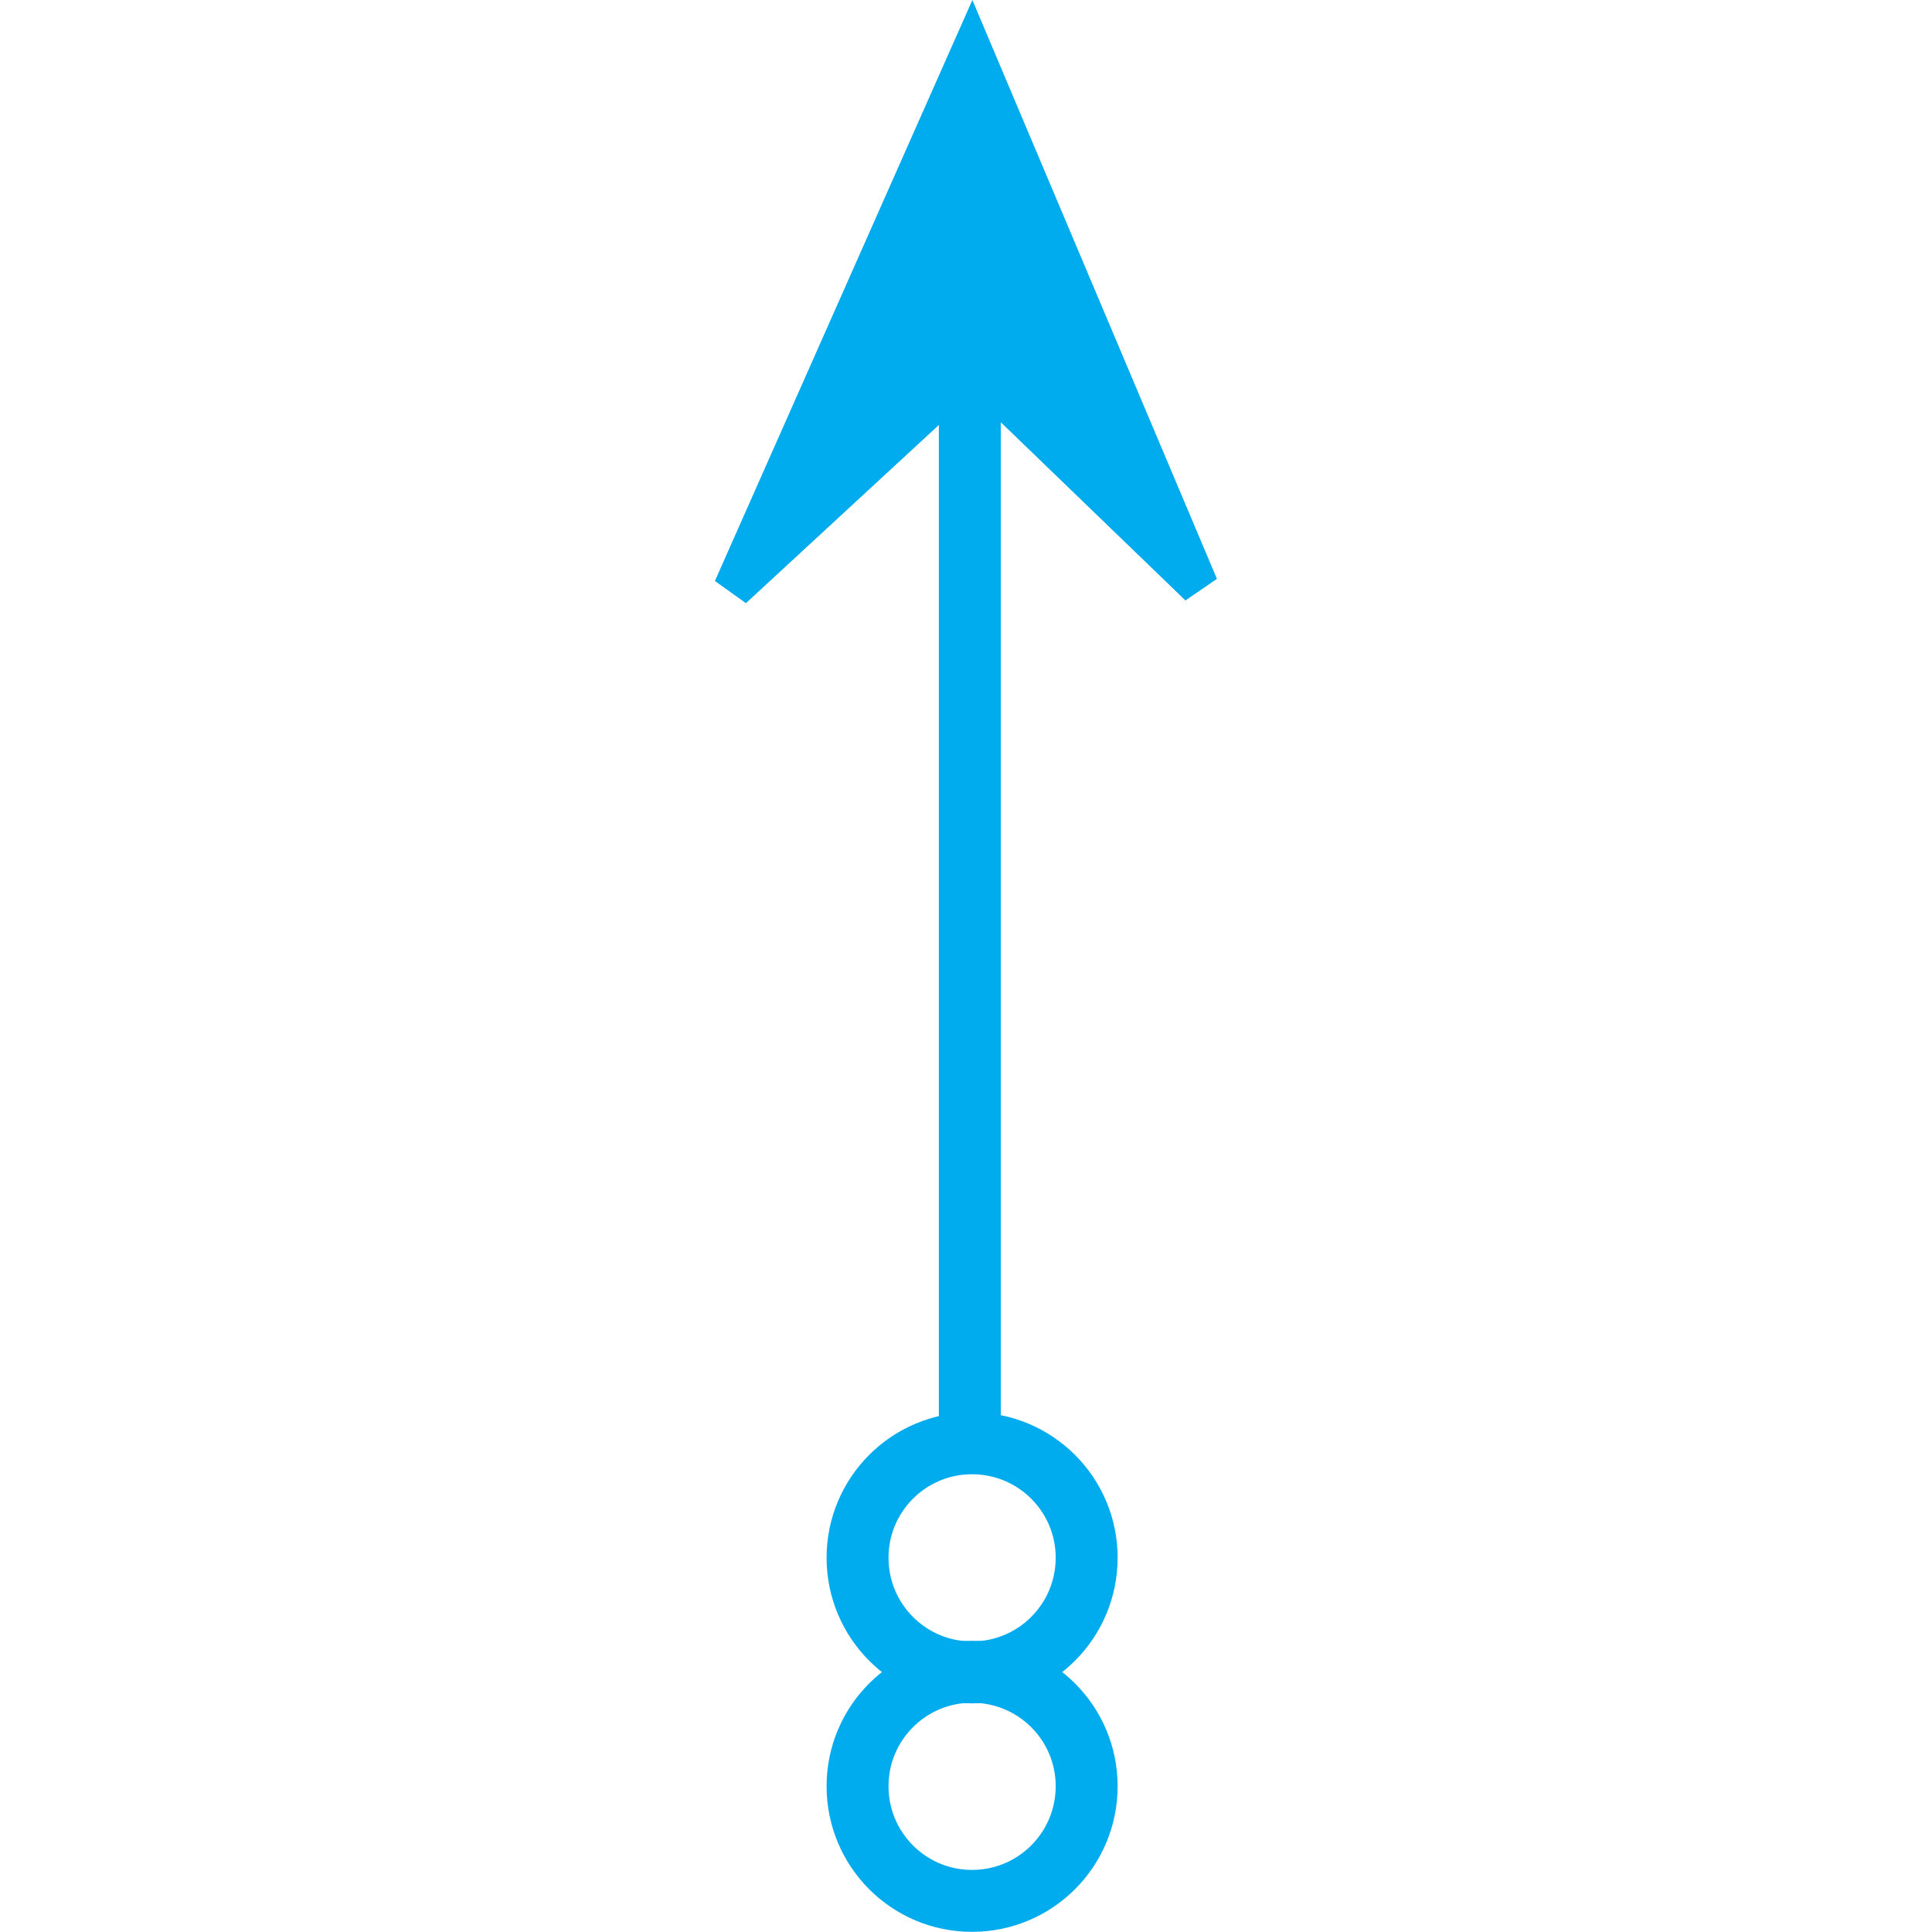 <?xml version="1.0" encoding="UTF-8" standalone="no"?>
<!-- Created with Inkscape (http://www.inkscape.org/) -->

<svg
   xmlns:dc="http://purl.org/dc/elements/1.1/"
   xmlns:cc="http://creativecommons.org/ns#"
   xmlns:rdf="http://www.w3.org/1999/02/22-rdf-syntax-ns#"
   xmlns:svg="http://www.w3.org/2000/svg"
   xmlns="http://www.w3.org/2000/svg"
   xmlns:sodipodi="http://sodipodi.sourceforge.net/DTD/sodipodi-0.dtd"
   xmlns:inkscape="http://www.inkscape.org/namespaces/inkscape"
   width="6.333mm"
   height="6.333mm"
   viewBox="0 0 6.333 6.333"
   version="1.1"
   id="svg33745"
   inkscape:version="0.92.2 (5c3e80d, 2017-08-06)"
   sodipodi:docname="12.6.svg">
  <defs
     id="defs33739" />
  <sodipodi:namedview
     id="base"
     pagecolor="#ffffff"
     bordercolor="#666666"
     borderopacity="1.0"
     inkscape:pageopacity="0.0"
     inkscape:pageshadow="2"
     inkscape:zoom="22.436684"
     inkscape:cx="5.5568983"
     inkscape:cy="8.7450355"
     inkscape:document-units="mm"
     inkscape:current-layer="layer1"
     showgrid="false"
     inkscape:window-width="1920"
     inkscape:window-height="1018"
     inkscape:window-x="-8"
     inkscape:window-y="-8"
     inkscape:window-maximized="1" />
  <g
     inkscape:label="Layer 1"
     inkscape:groupmode="layer"
     id="layer1"
     transform="translate(-104.982,-145.637)">
    <g
       id="g33775"
       transform="rotate(-90,106.976,147.661)">
      <path
         id="path33489"
         d="m 107.795,148.854 -0.725,-0.785 1.769,0.784 -1.761,0.744 z"
         style="fill:#00abee;fill-opacity:1;fill-rule:nonzero;stroke:#00abee;stroke-width:0.127;stroke-linecap:butt;stroke-linejoin:miter;stroke-miterlimit:4;stroke-opacity:1"
         inkscape:connector-curvature="0" />
      <path
         id="path30944"
         d="M 107.795,148.854"
         style="fill:#00abee;fill-opacity:1;fill-rule:nonzero;stroke:#00abee;stroke-width:0.127;stroke-linecap:butt;stroke-linejoin:miter;stroke-miterlimit:4;stroke-opacity:1"
         inkscape:connector-curvature="0" />
      <path
         id="path33485"
         d="m 103.145,149.229 c 0.207,0 0.375,-0.168 0.375,-0.376 0,-0.207 -0.168,-0.375 -0.375,-0.375 -0.208,0 -0.376,0.168 -0.376,0.375 0,0.208 0.168,0.376 0.376,0.376 z"
         style="fill:none;stroke:#00abee;stroke-width:0.203;stroke-linecap:butt;stroke-linejoin:miter;stroke-miterlimit:4;stroke-opacity:1"
         inkscape:connector-curvature="0" />
      <path
         id="path33483"
         d="m 103.894,149.229 c 0.207,0 0.375,-0.168 0.375,-0.376 0,-0.207 -0.168,-0.375 -0.375,-0.375 -0.208,0 -0.376,0.168 -0.376,0.375 0,0.208 0.168,0.376 0.376,0.376 z"
         style="fill:none;stroke:#00abee;stroke-width:0.203;stroke-linecap:butt;stroke-linejoin:miter;stroke-miterlimit:4;stroke-opacity:1"
         inkscape:connector-curvature="0" />
      <path
         id="path30946"
         d="M 103.894,149.229"
         style="fill:none;stroke:#00abee;stroke-width:0.203;stroke-linecap:butt;stroke-linejoin:miter;stroke-miterlimit:4;stroke-opacity:1"
         inkscape:connector-curvature="0" />
      <path
         id="path30954"
         d="m 104.269,148.846 h 3.638"
         style="fill:none;stroke:#00abee;stroke-width:0.203;stroke-linecap:butt;stroke-linejoin:miter;stroke-miterlimit:4;stroke-opacity:1"
         inkscape:connector-curvature="0" />
      <path
         id="path33425"
         d="m 107.795,148.854 -0.725,-0.785 1.769,0.784 -1.761,0.744 z"
         style="fill:#00abee;fill-opacity:1;fill-rule:nonzero;stroke:#00abee;stroke-width:0.127;stroke-linecap:butt;stroke-linejoin:miter;stroke-miterlimit:4;stroke-opacity:1"
         inkscape:connector-curvature="0" />
      <path
         id="path30968"
         d="M 107.795,148.854"
         style="fill:#00abee;fill-opacity:1;fill-rule:nonzero;stroke:#00abee;stroke-width:0.127;stroke-linecap:butt;stroke-linejoin:miter;stroke-miterlimit:4;stroke-opacity:1"
         inkscape:connector-curvature="0" />
    </g>
  </g>
</svg>
